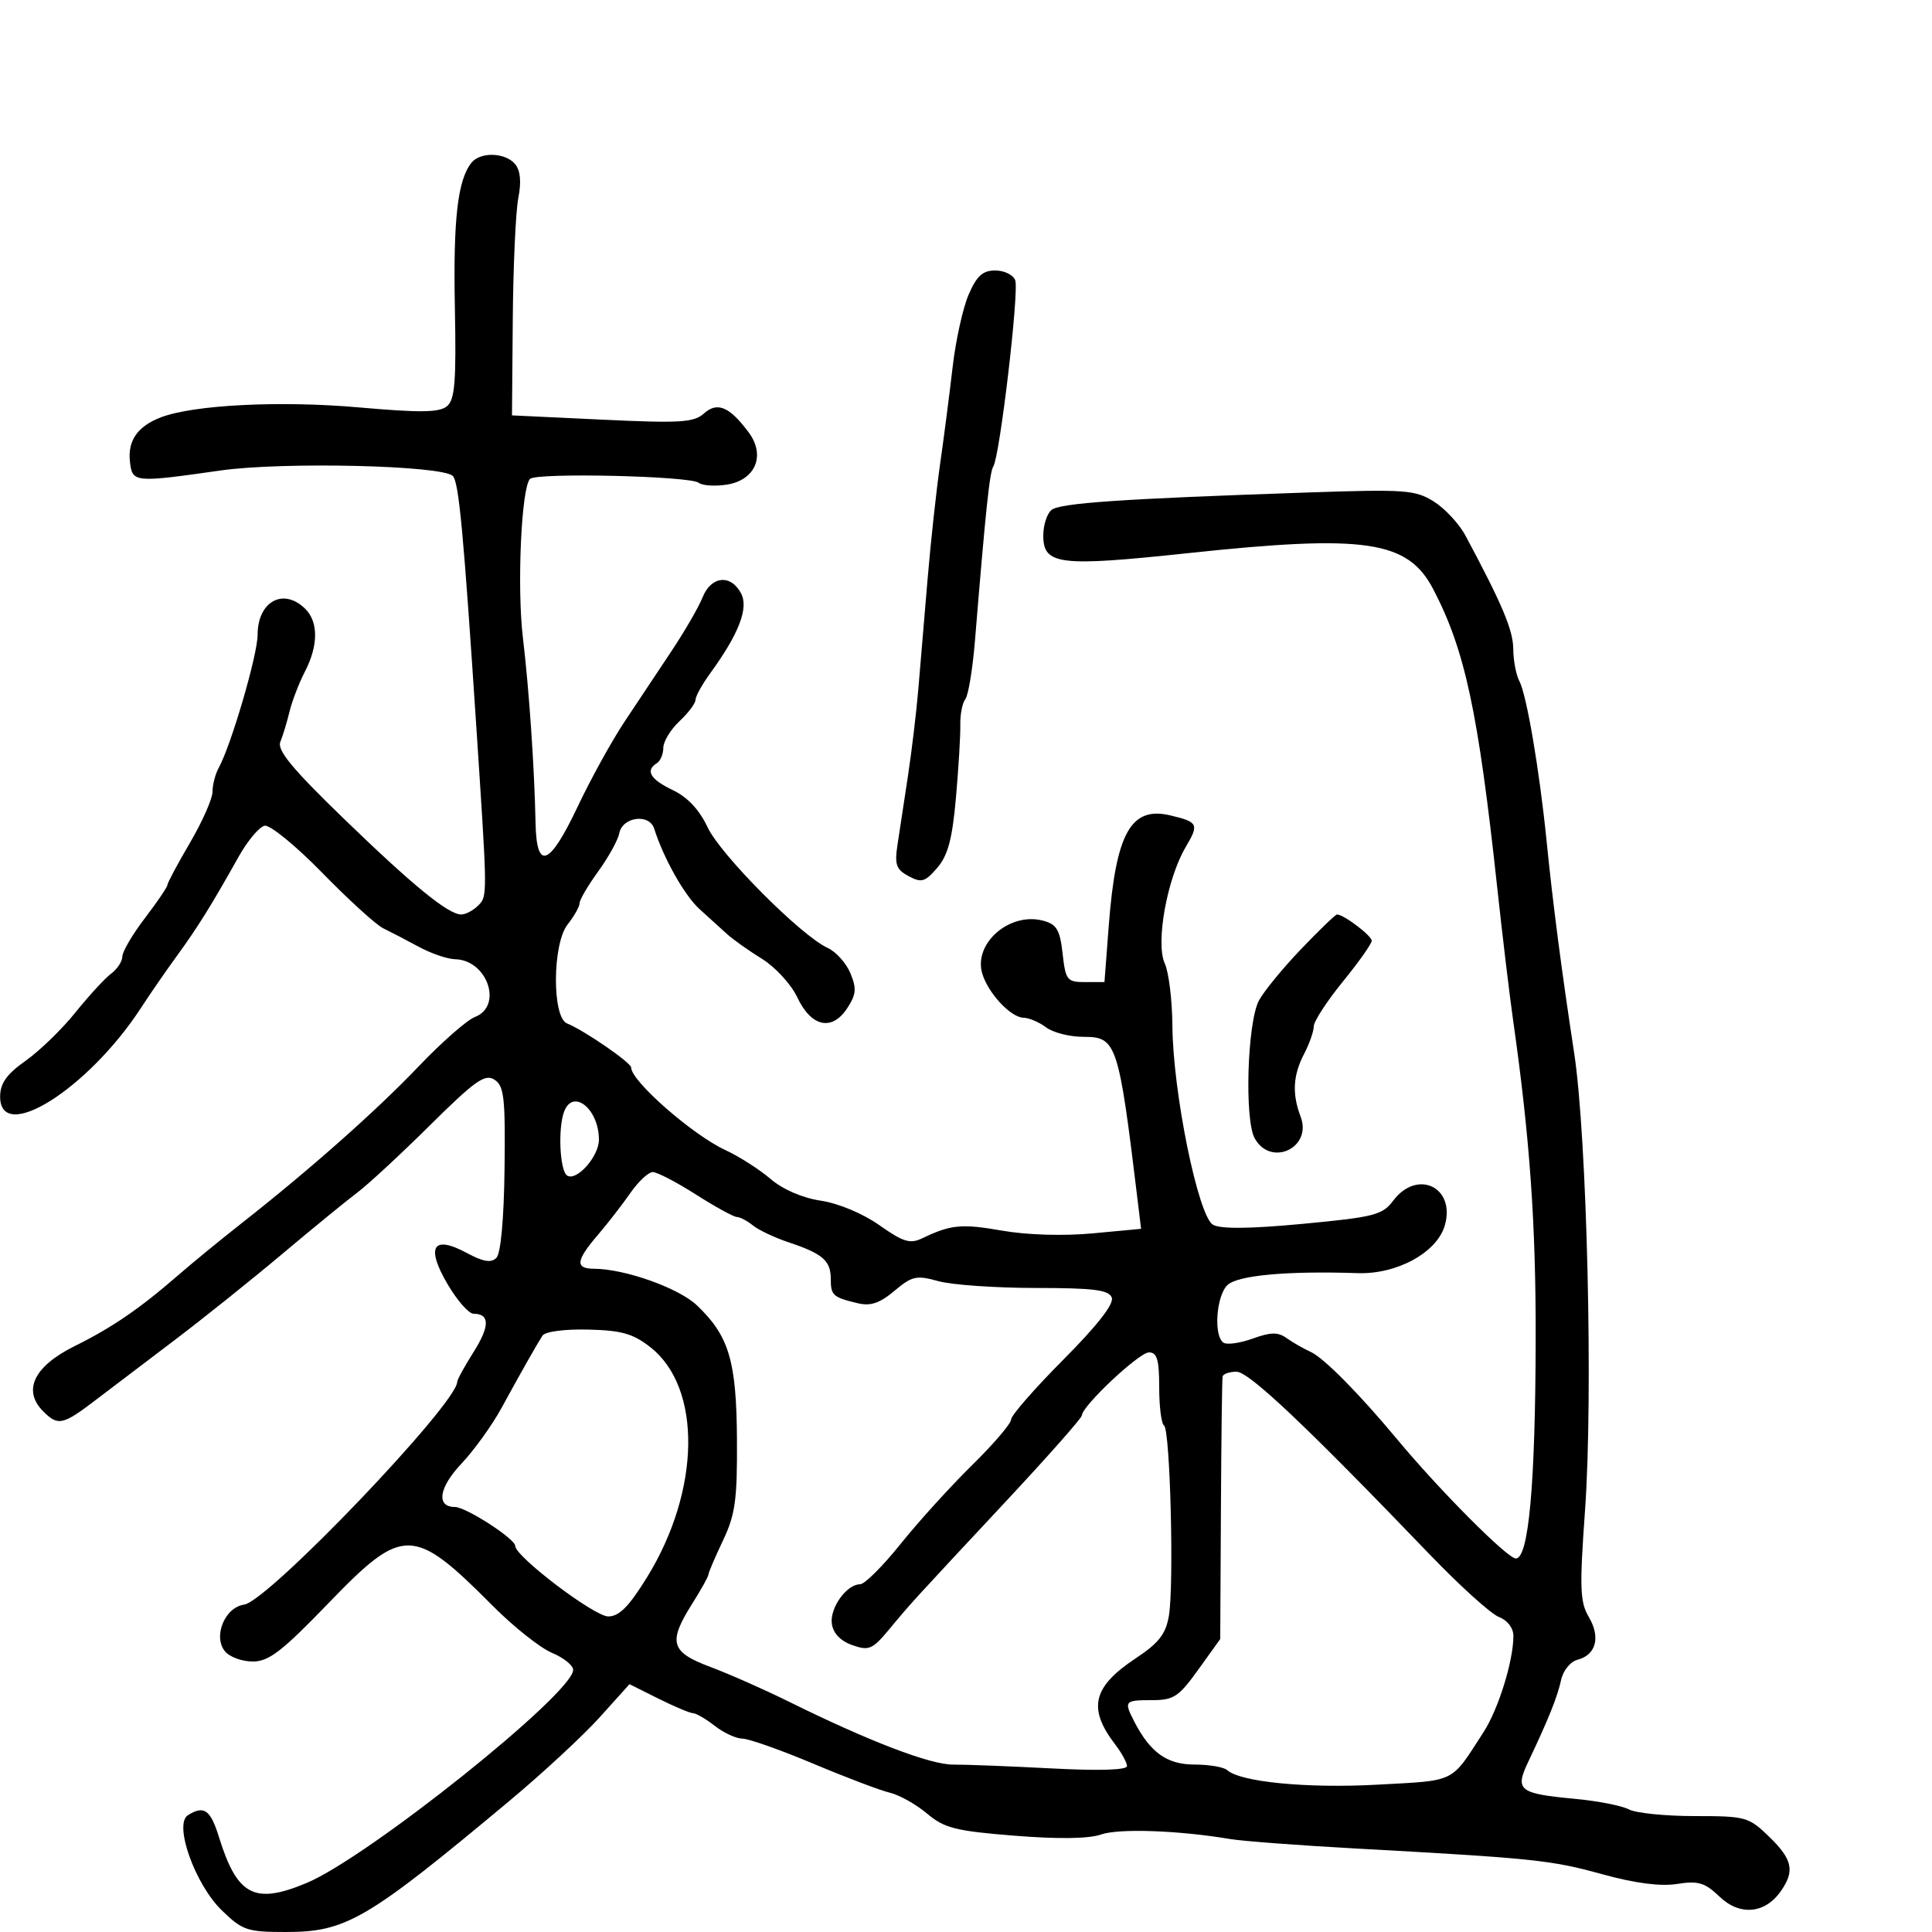 <svg xmlns="http://www.w3.org/2000/svg" width="300" height="300" viewBox="0 0 300 300" version="1.1">
  <defs/>
  <path d="M73.226,25.25 C74.619,23.541 78.486,23.676 79.989,25.486 C80.81,26.475 80.976,28.231 80.485,30.736 C80.08,32.806 79.693,41.25 79.624,49.5 L79.5,64.5 L93.5,65.163 C105.616,65.736 107.743,65.607 109.309,64.205 C111.389,62.341 113.262,63.131 116.249,67.132 C118.93,70.723 117.305,74.575 112.822,75.259 C110.995,75.538 109.049,75.406 108.499,74.967 C107.173,73.909 83.306,73.36 82.302,74.365 C80.953,75.714 80.258,91.168 81.194,99 C82.155,107.039 82.988,119.236 83.158,127.75 C83.309,135.293 85.314,134.527 89.703,125.25 C91.72,120.987 94.975,115.083 96.935,112.128 C98.896,109.174 102.188,104.224 104.251,101.128 C106.315,98.033 108.496,94.263 109.099,92.75 C110.417,89.446 113.459,89.121 115.061,92.114 C116.29,94.41 114.749,98.407 110.25,104.594 C109.012,106.296 108,108.13 108,108.67 C108,109.21 106.875,110.708 105.5,112 C104.125,113.292 103,115.144 103,116.115 C103,117.087 102.55,118.16 102,118.5 C100.158,119.638 100.973,121.019 104.47,122.687 C106.765,123.782 108.596,125.737 109.877,128.462 C111.888,132.741 124.402,145.315 128.513,147.188 C129.806,147.777 131.399,149.548 132.051,151.124 C133.037,153.504 132.953,154.422 131.556,156.555 C129.187,160.171 125.961,159.465 123.797,154.858 C122.856,152.855 120.396,150.172 118.33,148.895 C116.263,147.618 113.815,145.882 112.888,145.036 C111.961,144.191 110.047,142.455 108.636,141.178 C106.299,139.065 103.049,133.303 101.585,128.68 C100.824,126.275 96.648,126.829 96.158,129.4 C95.959,130.444 94.492,133.1 92.898,135.3 C91.304,137.5 90,139.724 90,140.242 C90,140.761 89.16,142.253 88.133,143.559 C85.768,146.564 85.705,157.974 88.047,158.916 C90.674,159.972 98,165.009 98.005,165.763 C98.018,167.887 107.543,176.23 112.648,178.59 C114.767,179.569 117.911,181.578 119.636,183.054 C121.559,184.7 124.585,186.011 127.459,186.442 C130.192,186.851 133.985,188.44 136.554,190.251 C140.275,192.874 141.316,193.188 143.231,192.27 C147.66,190.145 149.291,189.992 155.664,191.102 C159.505,191.771 165.158,191.939 169.649,191.518 L177.186,190.812 L176.684,186.656 C173.683,161.86 173.4,161 168.216,161 C166.107,161 163.509,160.339 162.441,159.532 C161.374,158.724 159.791,158.049 158.924,158.032 C156.958,157.992 153.458,154.253 152.532,151.201 C151.108,146.511 156.759,141.579 161.972,142.962 C164.082,143.522 164.583,144.366 165,148.067 C165.468,152.215 165.693,152.5 168.5,152.5 L171.5,152.5 L172.165,143.772 C173.264,129.354 175.607,125.15 181.729,126.614 C186.067,127.651 186.218,127.965 184.105,131.546 C181.213,136.448 179.419,146.428 180.861,149.594 C181.487,150.969 182.023,155.335 182.05,159.297 C182.122,169.6 186.062,188.896 188.357,190.18 C189.566,190.857 194.114,190.81 202.325,190.035 C213.39,188.991 214.667,188.664 216.333,186.443 C220.06,181.476 226.052,184.335 224.353,190.27 C223.146,194.486 216.933,197.897 210.83,197.693 C199.776,197.325 192.106,198.036 190.571,199.571 C188.827,201.316 188.433,207.532 190.006,208.504 C190.559,208.846 192.604,208.549 194.55,207.846 C197.342,206.836 198.448,206.823 199.794,207.785 C200.732,208.456 202.4,209.412 203.5,209.91 C205.545,210.836 211.016,216.363 216.952,223.5 C223.558,231.442 234.073,242 235.377,242 C237.371,242 238.412,230.519 238.459,208 C238.497,190.058 237.552,176.67 234.964,158.5 C234.416,154.65 233.311,145.425 232.508,138 C229.535,110.502 227.495,100.965 222.561,91.508 C218.599,83.913 212.052,82.951 184.394,85.901 C164.454,88.027 162,87.725 162,83.147 C162,81.551 162.571,79.771 163.269,79.191 C164.572,78.11 174.111,77.458 203,76.476 C218.208,75.959 219.745,76.068 222.634,77.872 C224.358,78.949 226.573,81.331 227.555,83.165 C233.258,93.812 234.958,97.842 234.978,100.764 C234.99,102.559 235.418,104.809 235.928,105.764 C237.048,107.86 239.042,119.559 240.144,130.5 C241.148,140.468 242.463,150.586 244.434,163.5 C246.434,176.6 247.393,216.79 246.127,234.454 C245.257,246.601 245.333,248.755 246.713,251.092 C248.559,254.216 247.84,256.968 244.984,257.714 C243.85,258.011 242.729,259.383 242.406,260.869 C241.831,263.511 240.455,266.936 237.305,273.57 C235.199,278.005 235.836,278.509 244.583,279.326 C248.106,279.655 251.862,280.391 252.929,280.962 C253.996,281.533 258.589,282 263.137,282 C271.082,282 271.534,282.125 274.702,285.196 C278.345,288.727 278.73,290.513 276.523,293.663 C274.063,297.176 270.159,297.527 267.018,294.517 C264.726,292.322 263.717,292.02 260.407,292.54 C257.817,292.947 253.889,292.434 248.756,291.018 C240.829,288.832 238.193,288.557 210.5,287.034 C201.7,286.55 192.925,285.888 191,285.563 C183.039,284.219 173.751,283.891 170.98,284.857 C169.061,285.526 164.345,285.593 157.53,285.047 C148.356,284.313 146.646,283.88 143.941,281.603 C142.238,280.171 139.643,278.716 138.173,278.37 C136.703,278.023 131.36,275.998 126.301,273.87 C121.242,271.741 116.292,269.99 115.301,269.978 C114.31,269.966 112.375,269.076 111,268 C109.625,266.924 108.099,266.034 107.61,266.022 C107.12,266.01 104.7,264.991 102.232,263.759 L97.744,261.518 L93.122,266.658 C90.58,269.485 84.268,275.331 79.095,279.649 C56.968,298.12 53.763,300 44.398,300 C38.376,300 37.648,299.754 34.437,296.636 C30.286,292.605 26.958,283.276 29.169,281.874 C31.667,280.291 32.68,280.999 33.998,285.25 C36.825,294.366 39.506,295.776 47.594,292.396 C57.16,288.399 89,262.95 89,259.301 C89,258.6 87.515,257.406 85.7,256.648 C83.884,255.889 79.765,252.621 76.544,249.384 C64.141,236.919 62.62,236.896 50.947,249 C43.792,256.419 41.738,258 39.256,258 C37.6,258 35.662,257.298 34.95,256.44 C33.04,254.139 34.891,249.593 37.912,249.162 C41.653,248.629 71,217.935 71,214.556 C71,214.228 72.141,212.152 73.536,209.943 C76.071,205.928 76.071,204 73.536,204 C72.796,204 70.977,201.93 69.495,199.4 C66.09,193.591 67.225,191.729 72.455,194.545 C75.033,195.934 76.26,196.14 77.078,195.322 C77.762,194.638 78.251,189.295 78.346,181.48 C78.48,170.404 78.276,168.608 76.77,167.644 C75.309,166.708 73.76,167.804 66.77,174.727 C62.222,179.233 57.15,183.931 55.5,185.168 C53.85,186.405 48.578,190.716 43.784,194.747 C38.991,198.779 31.372,204.873 26.854,208.289 C22.336,211.705 17.033,215.73 15.07,217.233 C9.745,221.309 9.03,221.474 6.716,219.161 C3.457,215.901 5.264,212.156 11.613,209.012 C17.385,206.154 21.696,203.204 27.605,198.068 C29.863,196.106 34.291,192.475 37.445,190 C48.032,181.693 58.451,172.466 65,165.596 C68.575,161.846 72.513,158.389 73.75,157.914 C78.132,156.231 75.675,149.062 70.679,148.952 C69.48,148.926 66.925,148.05 65,147.006 C63.075,145.963 60.6,144.674 59.5,144.141 C58.4,143.609 54.151,139.744 50.059,135.551 C45.966,131.358 41.935,128.059 41.1,128.219 C40.266,128.38 38.44,130.555 37.042,133.052 C32.877,140.493 30.665,144.048 27.5,148.387 C25.85,150.649 23.328,154.3 21.895,156.5 C13.675,169.123 -0.037,177.742 0.021,170.25 C0.037,168.199 1.045,166.791 3.988,164.709 C6.158,163.174 9.635,159.799 11.716,157.209 C13.797,154.619 16.288,151.912 17.25,151.193 C18.213,150.475 19,149.272 19,148.52 C19,147.768 20.575,145.09 22.5,142.568 C24.425,140.046 26,137.725 26,137.41 C26,137.094 27.575,134.149 29.5,130.865 C31.425,127.58 33,124.011 33,122.933 C33,121.855 33.432,120.191 33.959,119.236 C35.886,115.747 40,101.685 40,98.586 C40,93.365 44.039,91.182 47.429,94.571 C49.459,96.602 49.426,100.277 47.341,104.3 C46.429,106.06 45.356,108.85 44.957,110.5 C44.557,112.15 43.915,114.264 43.529,115.197 C42.999,116.477 45.368,119.356 53.163,126.907 C64.111,137.512 69.6,142 71.623,142 C72.302,142 73.475,141.382 74.23,140.628 C74.387,140.471 74.528,140.333 74.651,140.181 C75.683,138.912 75.525,136.675 74.037,114 C71.969,82.505 71.258,74.858 70.305,73.905 C68.664,72.264 43.932,71.68 34.27,73.054 C20.786,74.972 20.551,74.949 20.178,71.69 C19.805,68.436 21.36,66.199 24.959,64.813 C30.032,62.861 43.459,62.182 55.697,63.259 C65.268,64.101 68.219,64.063 69.401,63.082 C70.638,62.055 70.858,59.303 70.631,47.666 C70.365,34.007 71.073,27.892 73.226,25.25 Z M97.882,185.25 C96.642,187.037 94.361,189.978 92.814,191.785 C89.412,195.756 89.278,196.996 92.25,197.012 C97.059,197.037 105.396,200.004 108.221,202.696 C113.204,207.444 114.358,211.31 114.433,223.5 C114.49,232.924 114.178,235.179 112.25,239.239 C111.013,241.846 110,244.217 110,244.509 C110,244.801 108.875,246.822 107.5,249 C103.694,255.028 104.122,256.528 110.307,258.842 C113.226,259.934 118.738,262.373 122.557,264.262 C134.93,270.382 144.475,274.035 148.026,274.007 C149.937,273.992 156.787,274.258 163.25,274.598 C170.623,274.986 175,274.853 175,274.243 C175,273.708 174.177,272.197 173.17,270.885 C168.865,265.274 169.66,261.937 176.358,257.5 C179.932,255.132 181.016,253.745 181.502,250.919 C182.321,246.16 181.705,221.936 180.75,221.346 C180.338,221.091 180,218.434 180,215.441 C180,211.135 179.668,210 178.411,210 C176.879,210 168.007,218.336 167.994,219.788 C167.99,220.18 162.702,226.161 156.244,233.08 C141.447,248.931 141.557,248.81 138.093,252.979 C135.476,256.128 134.932,256.363 132.351,255.458 C130.52,254.817 129.382,253.632 129.17,252.147 C128.819,249.693 131.462,246 133.569,246 C134.261,246 137.082,243.188 139.837,239.75 C142.593,236.313 147.581,230.814 150.923,227.531 C154.266,224.249 157,221.05 157,220.424 C157,219.798 160.647,215.619 165.105,211.138 C170.383,205.831 173.01,202.468 172.636,201.495 C172.175,200.291 169.865,199.999 160.781,199.994 C154.577,199.991 147.796,199.516 145.713,198.937 C142.296,197.988 141.628,198.136 138.886,200.442 C136.596,202.37 135.188,202.842 133.173,202.362 C129.334,201.445 129,201.141 129,198.563 C129,195.761 127.741,194.668 122.5,192.92 C120.3,192.186 117.79,191.004 116.921,190.293 C116.053,189.582 114.928,188.988 114.421,188.974 C113.915,188.96 111.046,187.385 108.046,185.474 C105.047,183.563 102.04,182 101.364,182 C100.689,182 99.122,183.463 97.882,185.25 Z M189.844,213.75 C189.759,214.162 189.641,223.502 189.583,234.504 L189.477,254.509 L186.069,259.254 C183.023,263.496 182.254,264 178.83,264 C174.616,264 174.494,264.149 176.125,267.316 C178.605,272.131 181.22,274 185.474,274 C187.743,274 190.027,274.387 190.55,274.859 C192.603,276.715 202.964,277.721 213.866,277.123 C226.24,276.445 225.191,276.964 230.368,268.958 C232.673,265.392 235,257.895 235,254.032 C235,252.797 234.086,251.599 232.75,251.085 C231.512,250.609 226.675,246.237 222,241.371 C202.777,221.36 193.937,213 192,213 C190.9,213 189.93,213.338 189.844,213.75 Z M84.231,207.404 C83.214,209.006 80.862,213.159 77.857,218.661 C76.404,221.322 73.61,225.2 71.649,227.277 C68.145,230.989 67.688,234 70.628,234 C72.335,234 80,238.945 80,240.046 C80,241.69 92.278,251 94.445,251 C96.145,251 97.658,249.473 100.466,244.925 C108.801,231.42 109.03,215.487 100.978,209.186 C98.285,207.078 96.504,206.576 91.302,206.456 C87.612,206.371 84.634,206.77 84.231,207.404 Z M150.408,45.75 C151.665,42.838 152.59,42 154.545,42 C155.93,42 157.324,42.68 157.643,43.512 C158.275,45.16 155.267,70.76 154.246,72.411 C153.664,73.353 153.07,78.992 151.391,99.5 C151.031,103.9 150.357,107.982 149.894,108.571 C149.431,109.16 149.081,110.96 149.115,112.571 C149.15,114.182 148.845,119.266 148.438,123.87 C147.87,130.293 147.195,132.825 145.535,134.755 C143.638,136.96 143.091,137.119 141.089,136.048 C139.158,135.014 138.892,134.263 139.365,131.163 C139.673,129.148 140.402,124.35 140.986,120.5 C141.57,116.65 142.295,110.575 142.597,107 C142.898,103.425 143.543,95.775 144.028,90 C144.514,84.225 145.394,76.125 145.985,72 C146.576,67.875 147.448,61.125 147.924,57 C148.399,52.875 149.517,47.813 150.408,45.75 Z M201.967,147.442 C204.823,144.449 207.365,142 207.615,142 C208.648,142 213,145.294 213,146.076 C213,146.541 210.975,149.408 208.5,152.447 C206.025,155.486 204,158.602 204,159.372 C204,160.141 203.328,162.06 202.506,163.636 C200.772,166.961 200.611,169.847 201.962,173.401 C203.8,178.235 197.329,181.271 194.824,176.75 C193.225,173.865 193.677,158.851 195.466,155.402 C196.185,154.017 199.11,150.435 201.967,147.442 Z M87.607,172.582 C86.608,175.186 86.921,181.833 88.077,182.547 C89.554,183.46 93,179.561 93,176.976 C93,172.22 88.997,168.959 87.607,172.582 Z"/>
</svg>


